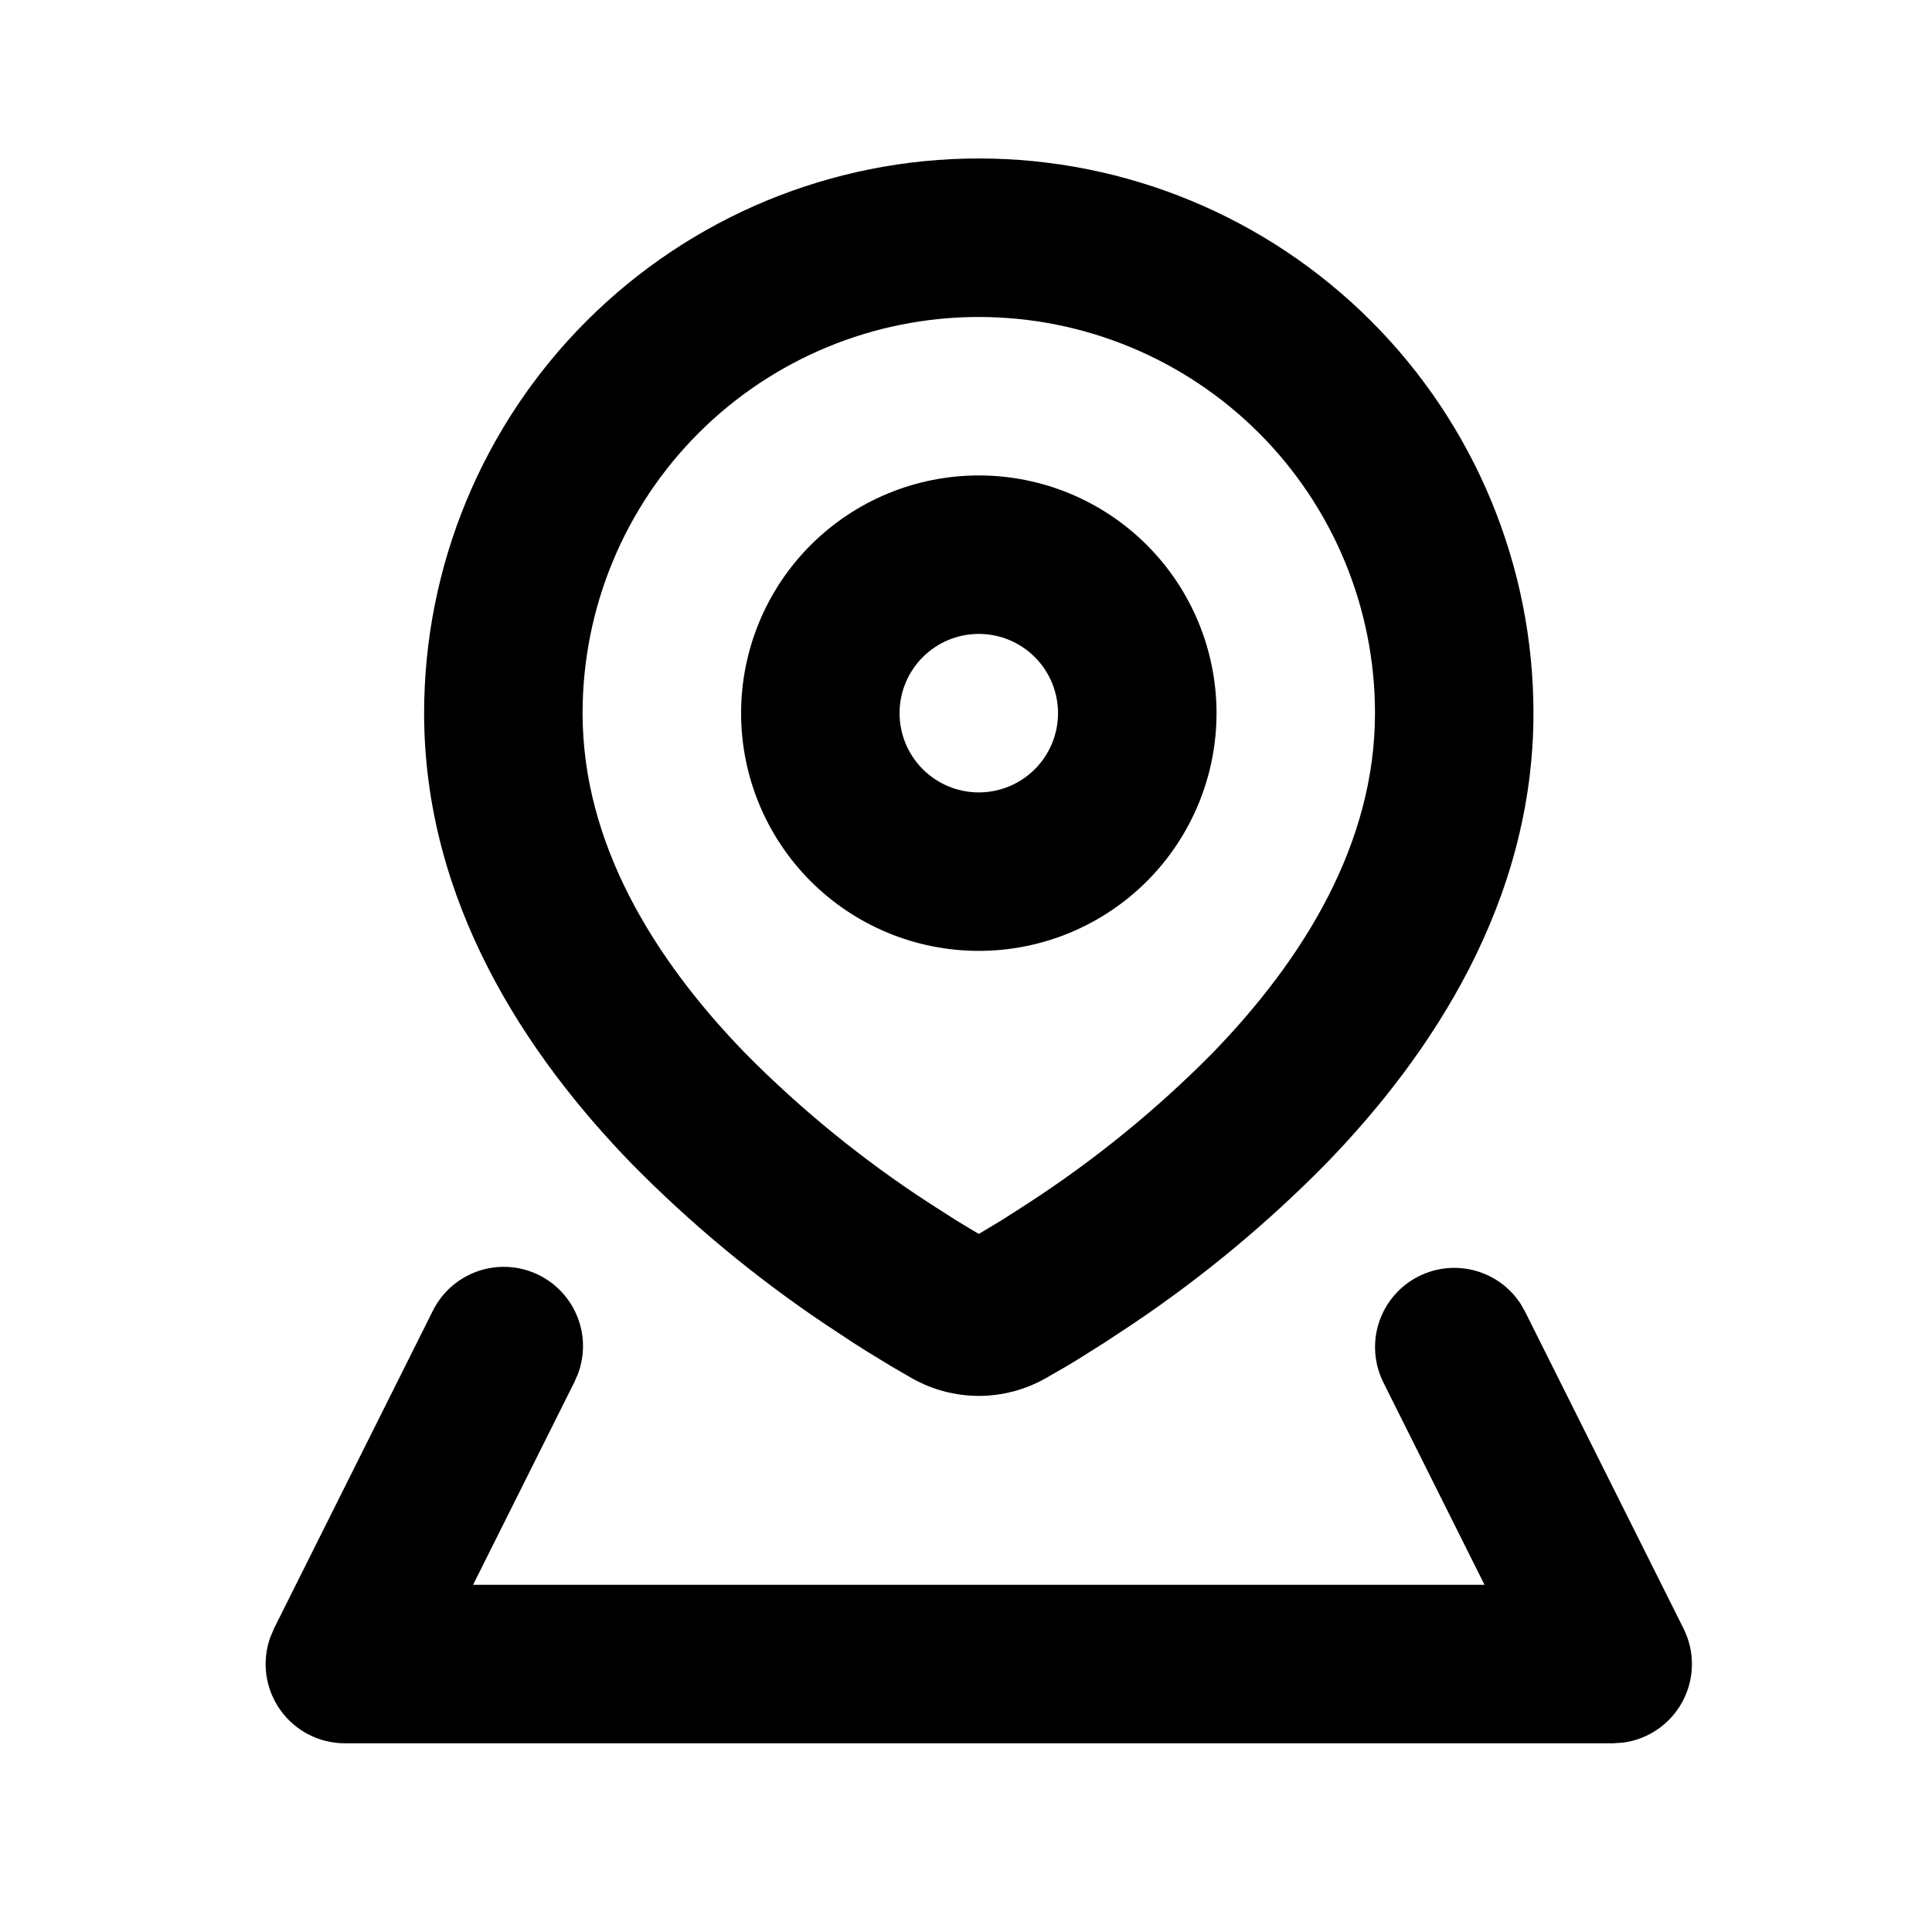 <svg width="46" height="46" viewBox="0 0 46 46" fill="none" xmlns="http://www.w3.org/2000/svg">
<path fill-rule="evenodd" clip-rule="evenodd" d="M33.781 30.387C34.194 30.18 34.669 30.132 35.115 30.252C35.562 30.372 35.948 30.651 36.202 31.038L36.311 31.23L40.085 38.777C40.219 39.046 40.288 39.343 40.284 39.644C40.28 39.945 40.205 40.24 40.063 40.506C39.922 40.772 39.719 41 39.472 41.171C39.224 41.343 38.94 41.453 38.641 41.491L38.398 41.507H8.211C7.91 41.507 7.614 41.435 7.346 41.297C7.079 41.159 6.848 40.959 6.674 40.714C6.499 40.468 6.386 40.185 6.343 39.887C6.301 39.589 6.33 39.285 6.429 39.001L6.523 38.775L10.296 31.228C10.508 30.791 10.88 30.452 11.335 30.282C11.79 30.112 12.292 30.124 12.739 30.316C13.185 30.508 13.54 30.864 13.73 31.311C13.921 31.757 13.931 32.26 13.76 32.715L13.671 32.917L11.264 37.733H35.345L32.938 32.917C32.715 32.469 32.678 31.951 32.836 31.477C32.994 31.003 33.334 30.61 33.781 30.387ZM23.305 3.773C26.807 3.773 30.166 5.165 32.643 7.642C35.12 10.118 36.511 13.477 36.511 16.98C36.511 21.474 34.079 25.125 31.563 27.715C30.172 29.127 28.644 30.396 27.001 31.503L26.297 31.968L25.671 32.362L25.39 32.532L24.905 32.811C23.909 33.377 22.701 33.377 21.705 32.811L21.22 32.53L20.635 32.173L20.312 31.968L19.609 31.503C17.965 30.396 16.437 29.127 15.047 27.715C12.53 25.125 10.098 21.474 10.098 16.98C10.098 13.477 11.489 10.118 13.966 7.642C16.443 5.165 19.802 3.773 23.305 3.773ZM23.305 7.547C20.803 7.547 18.404 8.541 16.634 10.31C14.865 12.079 13.871 14.478 13.871 16.98C13.871 20.067 15.551 22.819 17.752 25.085C19.077 26.423 20.54 27.615 22.118 28.641L22.759 29.051C22.958 29.173 23.14 29.282 23.305 29.379L23.852 29.051L24.491 28.641C26.069 27.615 27.533 26.423 28.857 25.085C31.059 22.821 32.738 20.067 32.738 16.98C32.738 14.478 31.744 12.079 29.975 10.31C28.206 8.541 25.807 7.547 23.305 7.547ZM23.305 11.32C24.806 11.32 26.245 11.916 27.307 12.978C28.368 14.039 28.965 15.479 28.965 16.98C28.965 18.481 28.368 19.921 27.307 20.982C26.245 22.044 24.806 22.64 23.305 22.64C21.804 22.64 20.364 22.044 19.302 20.982C18.241 19.921 17.645 18.481 17.645 16.98C17.645 15.479 18.241 14.039 19.302 12.978C20.364 11.916 21.804 11.32 23.305 11.32ZM23.305 15.093C22.804 15.093 22.325 15.292 21.971 15.646C21.617 16 21.418 16.48 21.418 16.98C21.418 17.48 21.617 17.96 21.971 18.314C22.325 18.668 22.804 18.867 23.305 18.867C23.805 18.867 24.285 18.668 24.639 18.314C24.993 17.96 25.191 17.48 25.191 16.98C25.191 16.48 24.993 16 24.639 15.646C24.285 15.292 23.805 15.093 23.305 15.093Z" fill="#E8422E" style="fill:#E8422E;fill:color(display-p3 0.91 0.259 0.18);fill-opacity:1;"/>
</svg>
